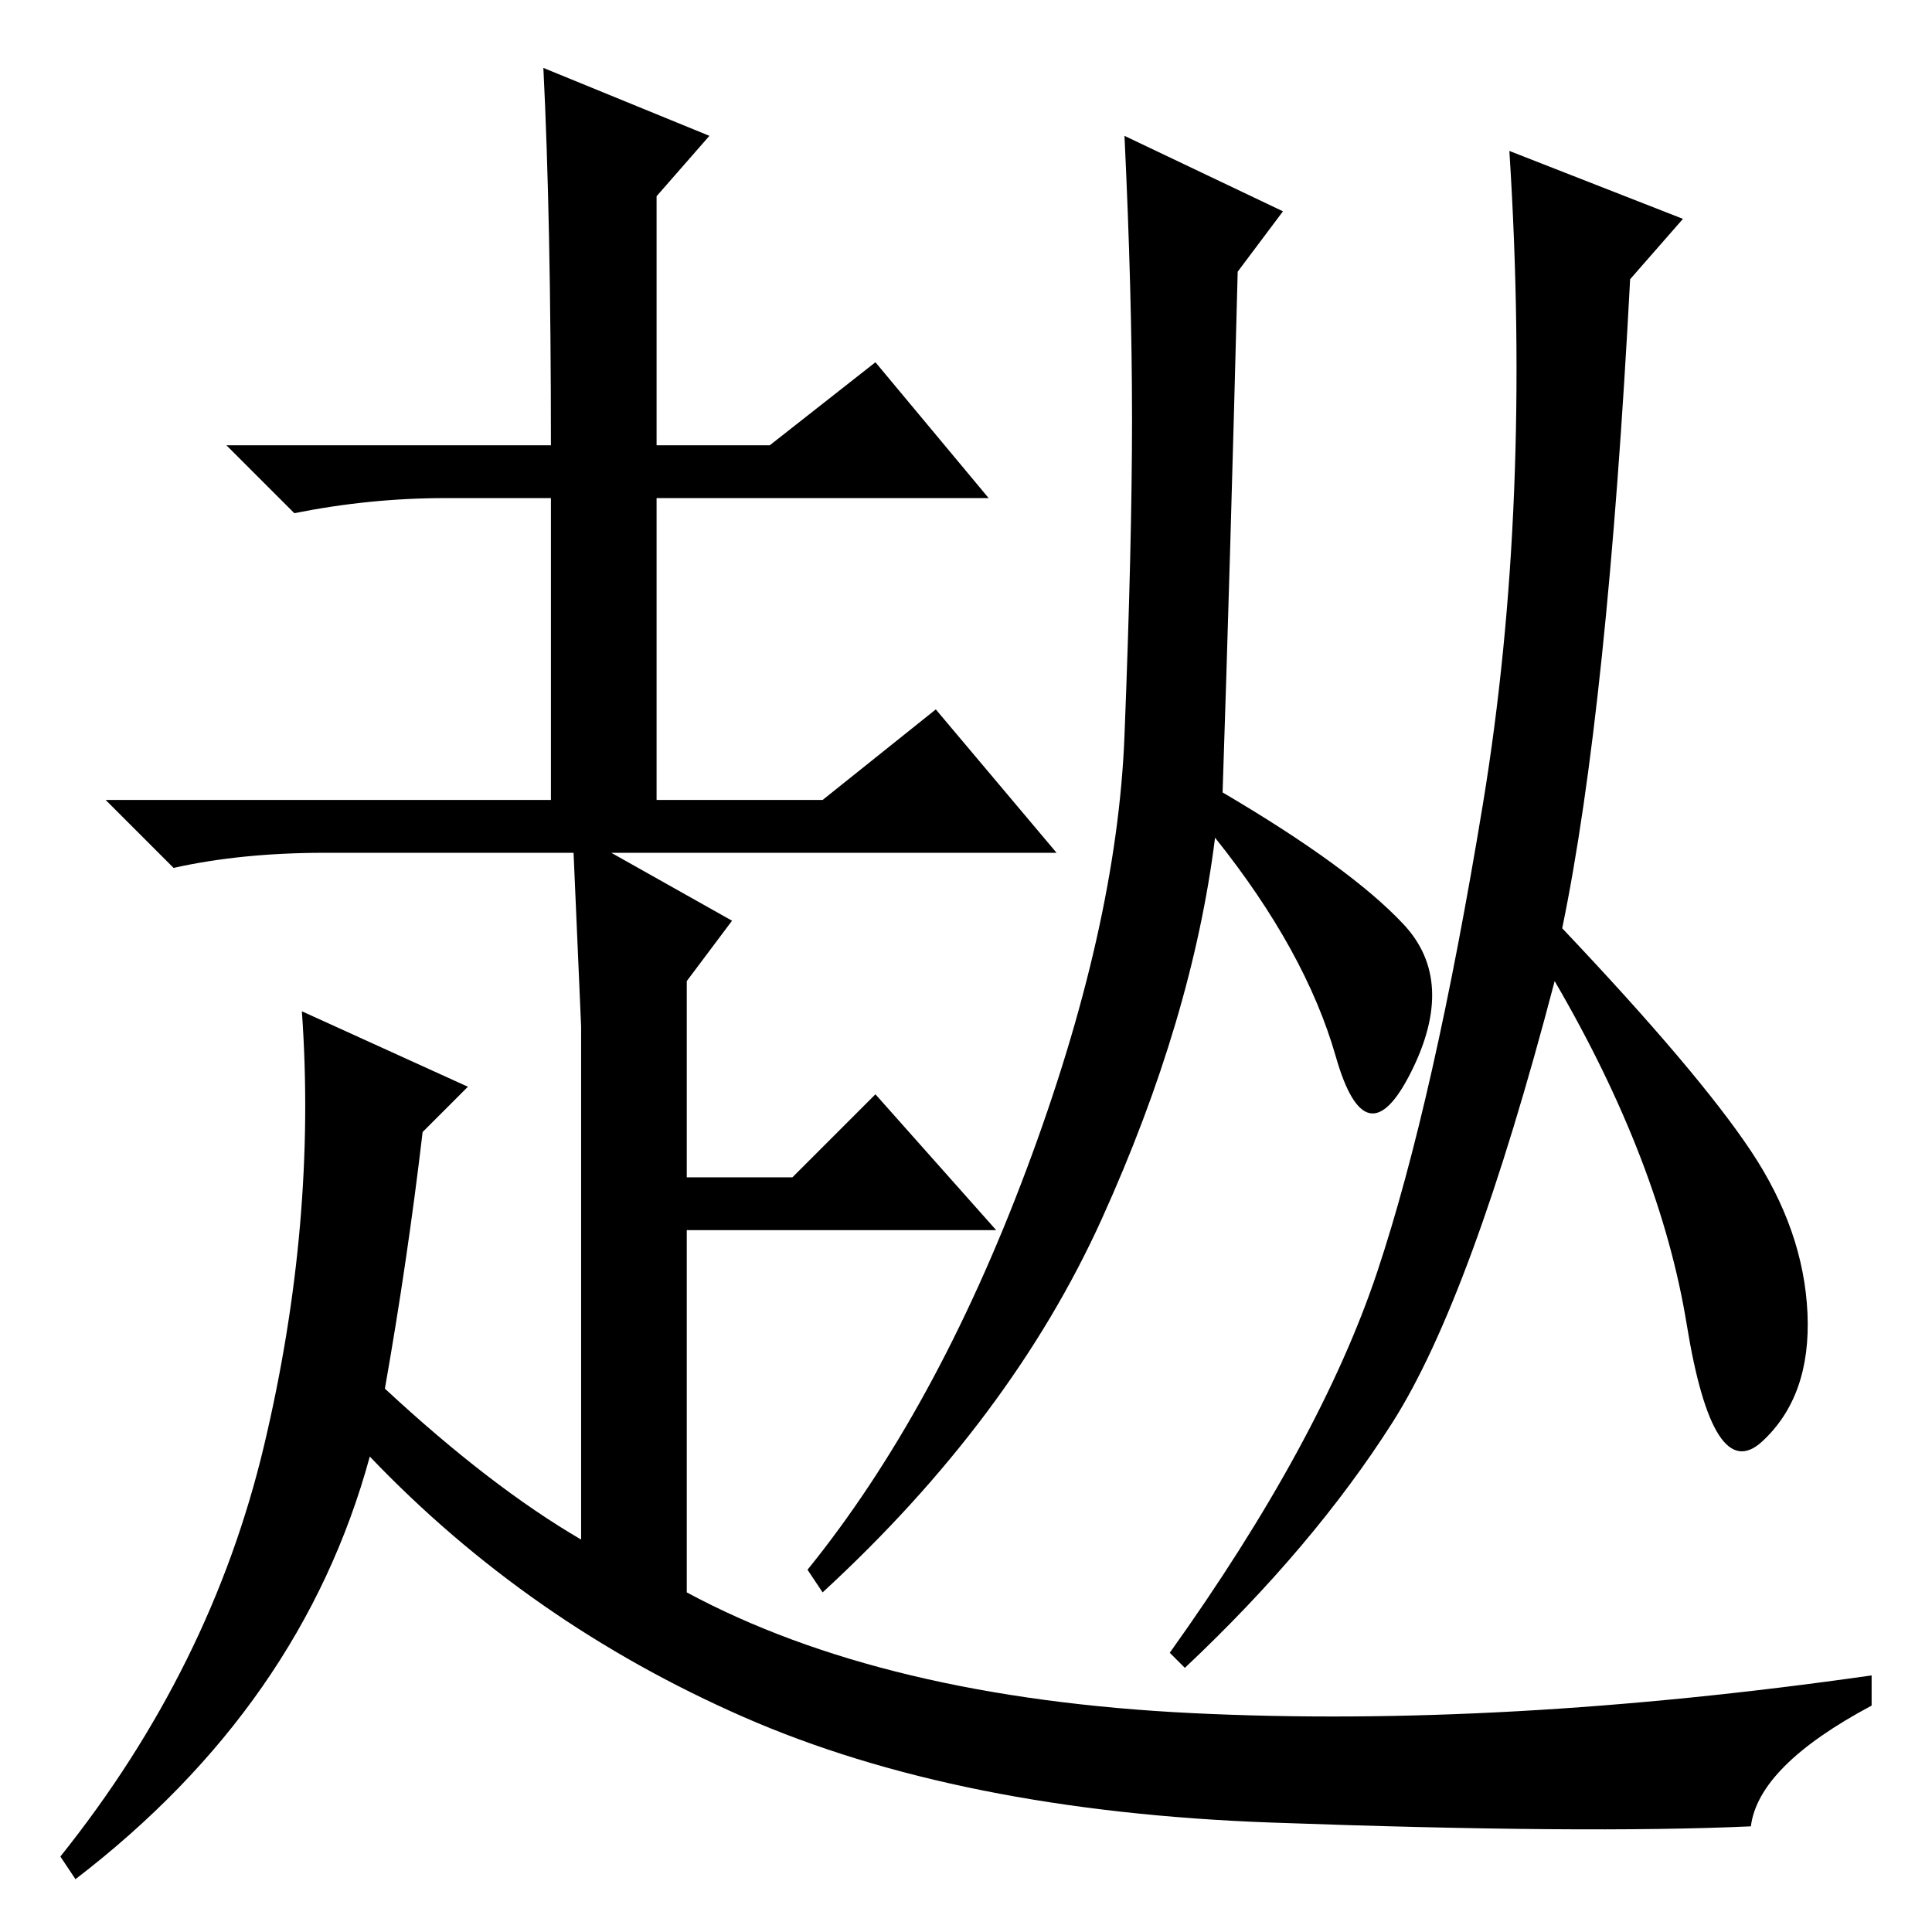 <?xml version="1.0" standalone="no"?>
<!DOCTYPE svg PUBLIC "-//W3C//DTD SVG 1.1//EN" "http://www.w3.org/Graphics/SVG/1.1/DTD/svg11.dtd" >
<svg xmlns="http://www.w3.org/2000/svg" xmlns:xlink="http://www.w3.org/1999/xlink" version="1.1" viewBox="0 -36 256 256">
  <g transform="matrix(1 0 0 -1 0 220)">
   <path fill="currentColor"
d="M162 151q17 -10 24 -17.5t1 -19.5t-10 2t-16 29q-3 -24 -15 -50.5t-37 -49.5l-2 3q17 21 29 53t13 57.5t1 42t-1 37.5l21 -10l-6 -8q-1 -39 -2 -69zM207 133q18 -19 25 -29.5t7.5 -21.5t-6 -17t-10 15.5t-17.5 45.5q-11 -42 -21.5 -58.5t-27.5 -32.5l-2 2
q20 28 27.5 50.5t14 62t3.5 86.5l23 -9l-7 -8q-3 -57 -9 -86zM73 197q0 30 -1 50l22 -9l-7 -8v-33h15l14 11l15 -18h-44v-40h22l15 12l16 -19h-59l16 -9l-6 -8v-26h14l11 11l16 -18h-41v-48q26 -14 67 -16t90 5v-4q-15 -8 -16 -16q-22 -1 -63.5 0.5t-70 14t-49.5 34.5
q-9 -33 -39 -56l-2 3q20 25 27 54.5t5 57.5l22 -10l-6 -6q-2 -17 -5 -34q14 -13 26 -20v45v23l-1 23h-33q-11 0 -20 -2l-9 9h59v40h-14q-10 0 -20 -2l-9 9h43z" />
  </g>

</svg>
